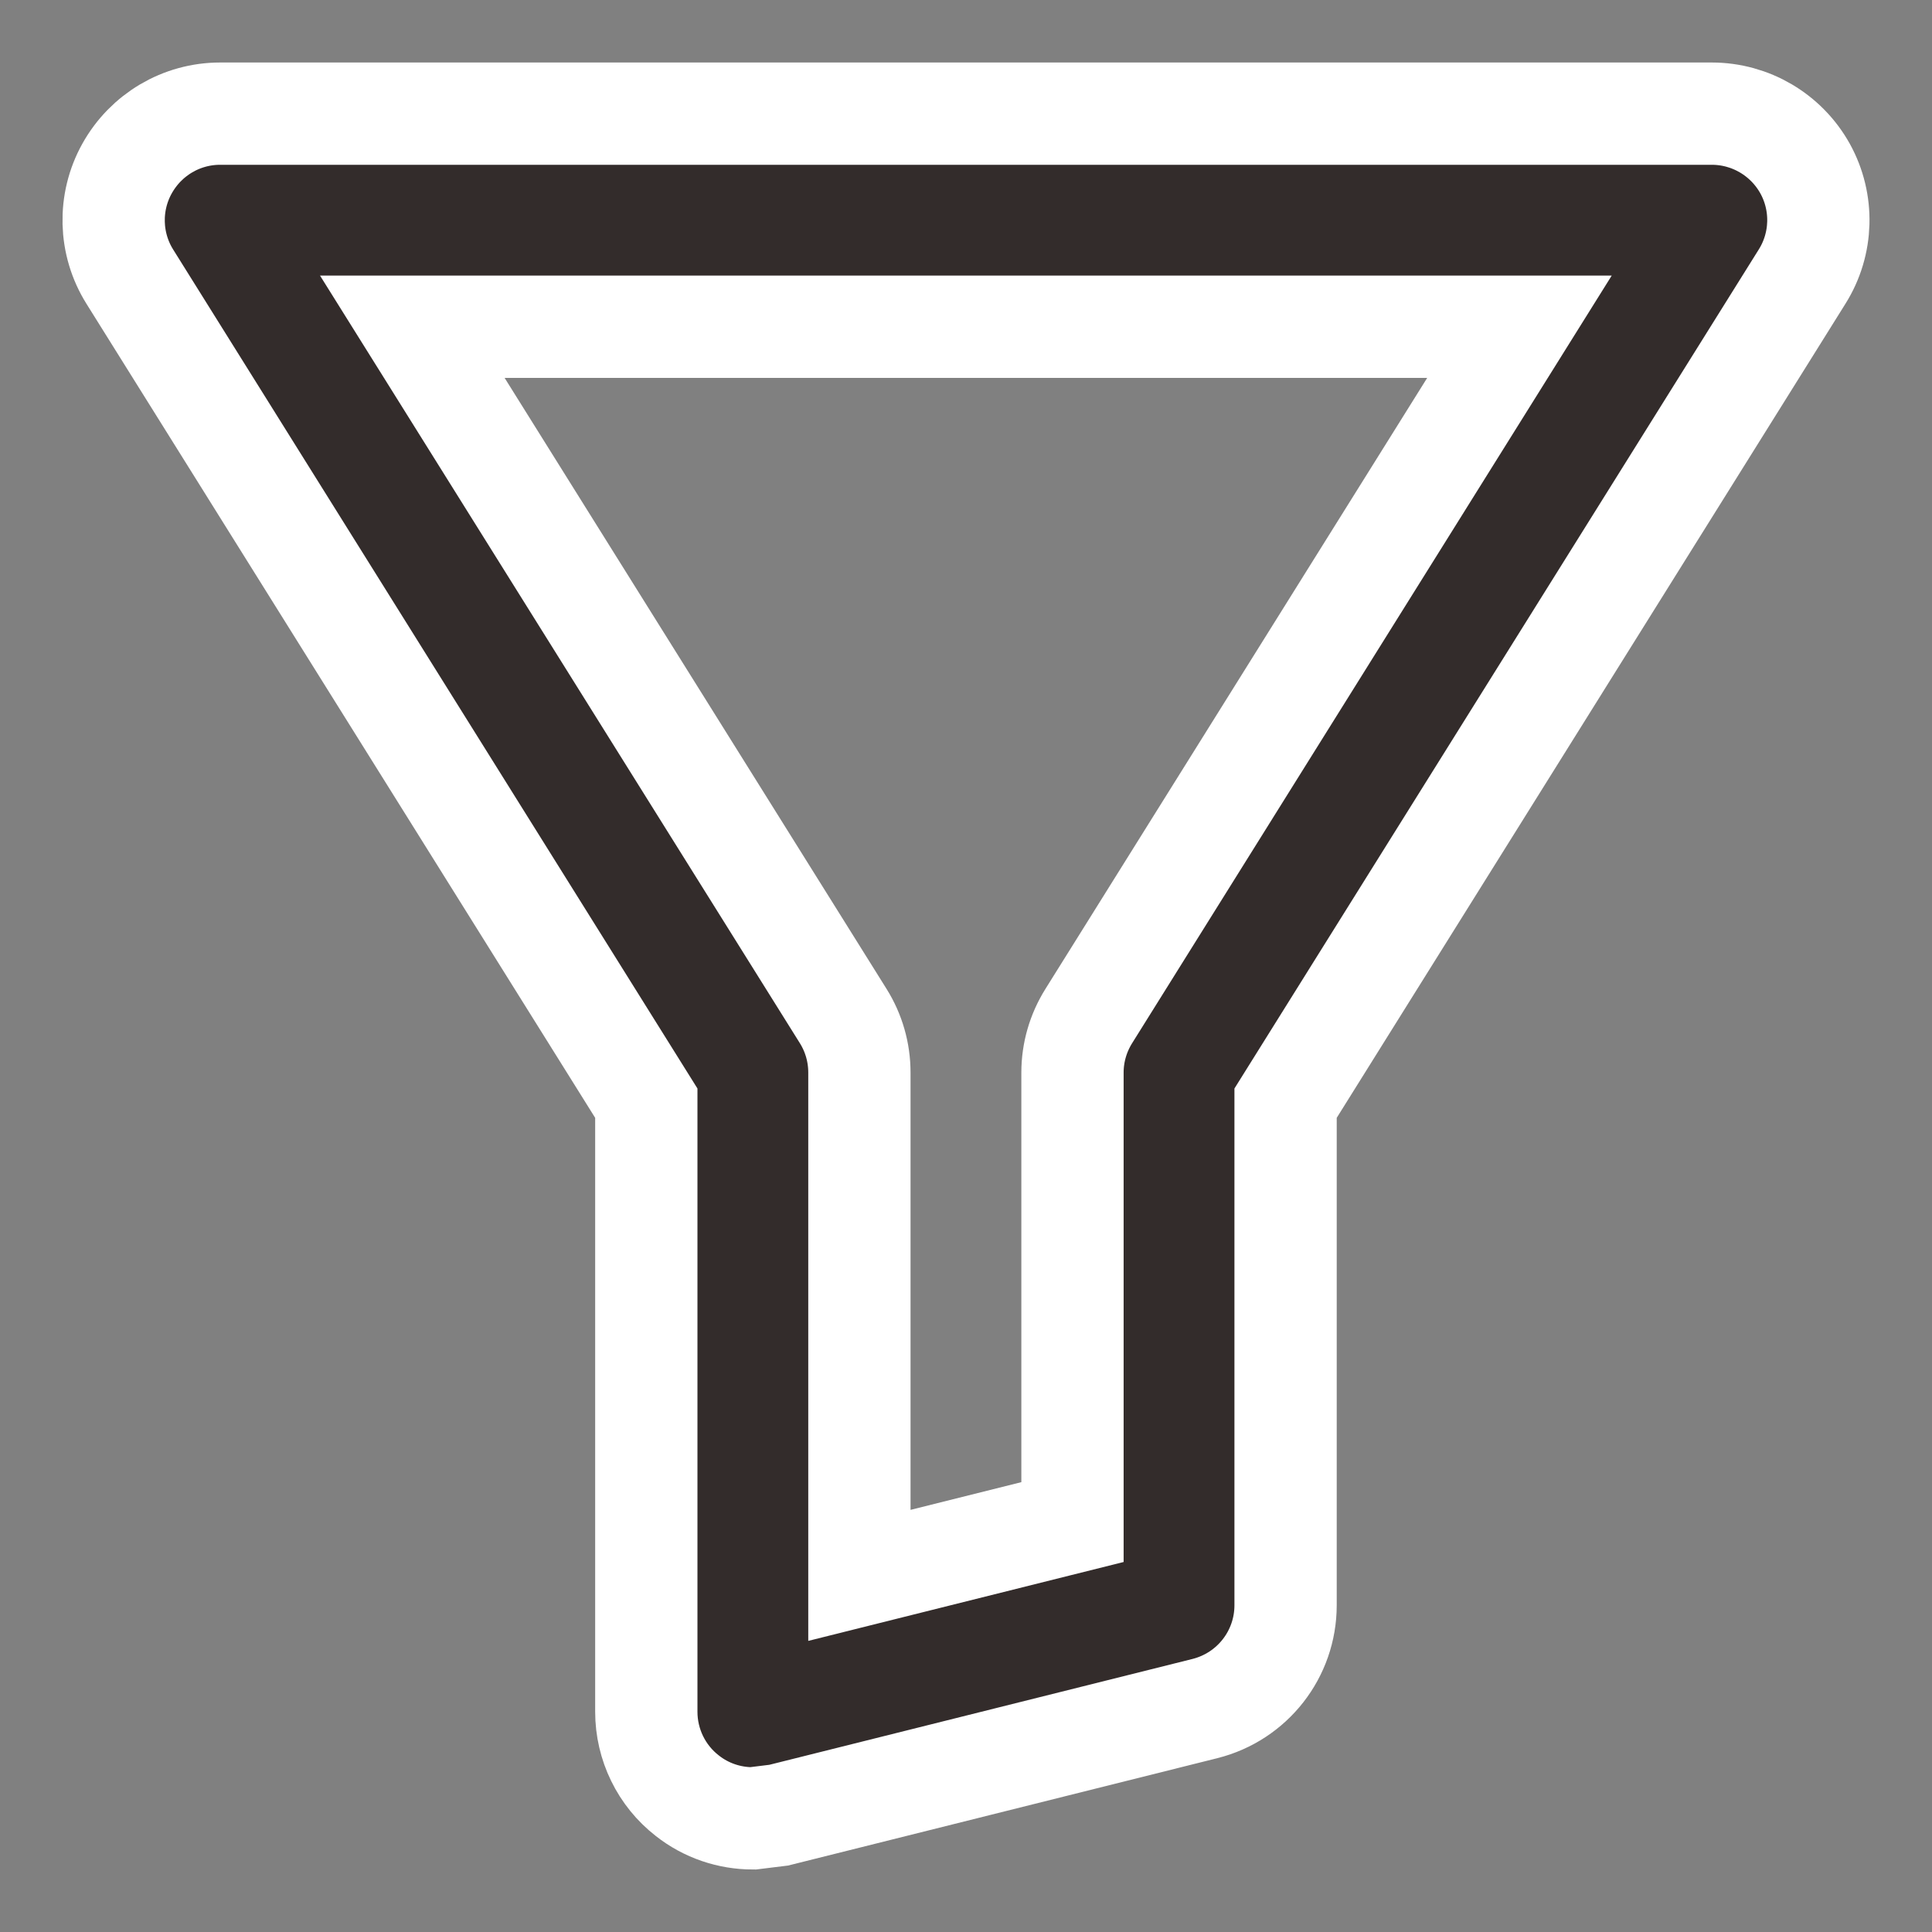 <svg width="17" height="17" viewBox="0 0 17 17" fill="none" xmlns="http://www.w3.org/2000/svg">
<rect x="0" y="0" width="17" height="17" fill="#808080" stroke="none"/>
<path d="M6.625 16C6.418 16 6.214 15.932 6.048 15.801C5.82 15.624 5.687 15.351 5.687 15.062V9.707L1.142 2.434C0.962 2.146 0.952 1.781 1.118 1.483C1.284 1.185 1.596 1 1.937 1H15.062C15.403 1 15.717 1.185 15.883 1.483C16.048 1.781 16.038 2.146 15.857 2.434L11.312 9.707V14.125C11.312 14.555 11.02 14.929 10.602 15.034L6.852 15.972L6.625 16ZM3.628 2.875L7.42 8.941C7.513 9.09 7.562 9.261 7.562 9.438V13.862L9.437 13.393V9.438C9.437 9.261 9.487 9.09 9.58 8.941L13.37 2.875H3.628Z" fill="#332C2B" stroke="white" stroke-width="0.9"/>
</svg>
